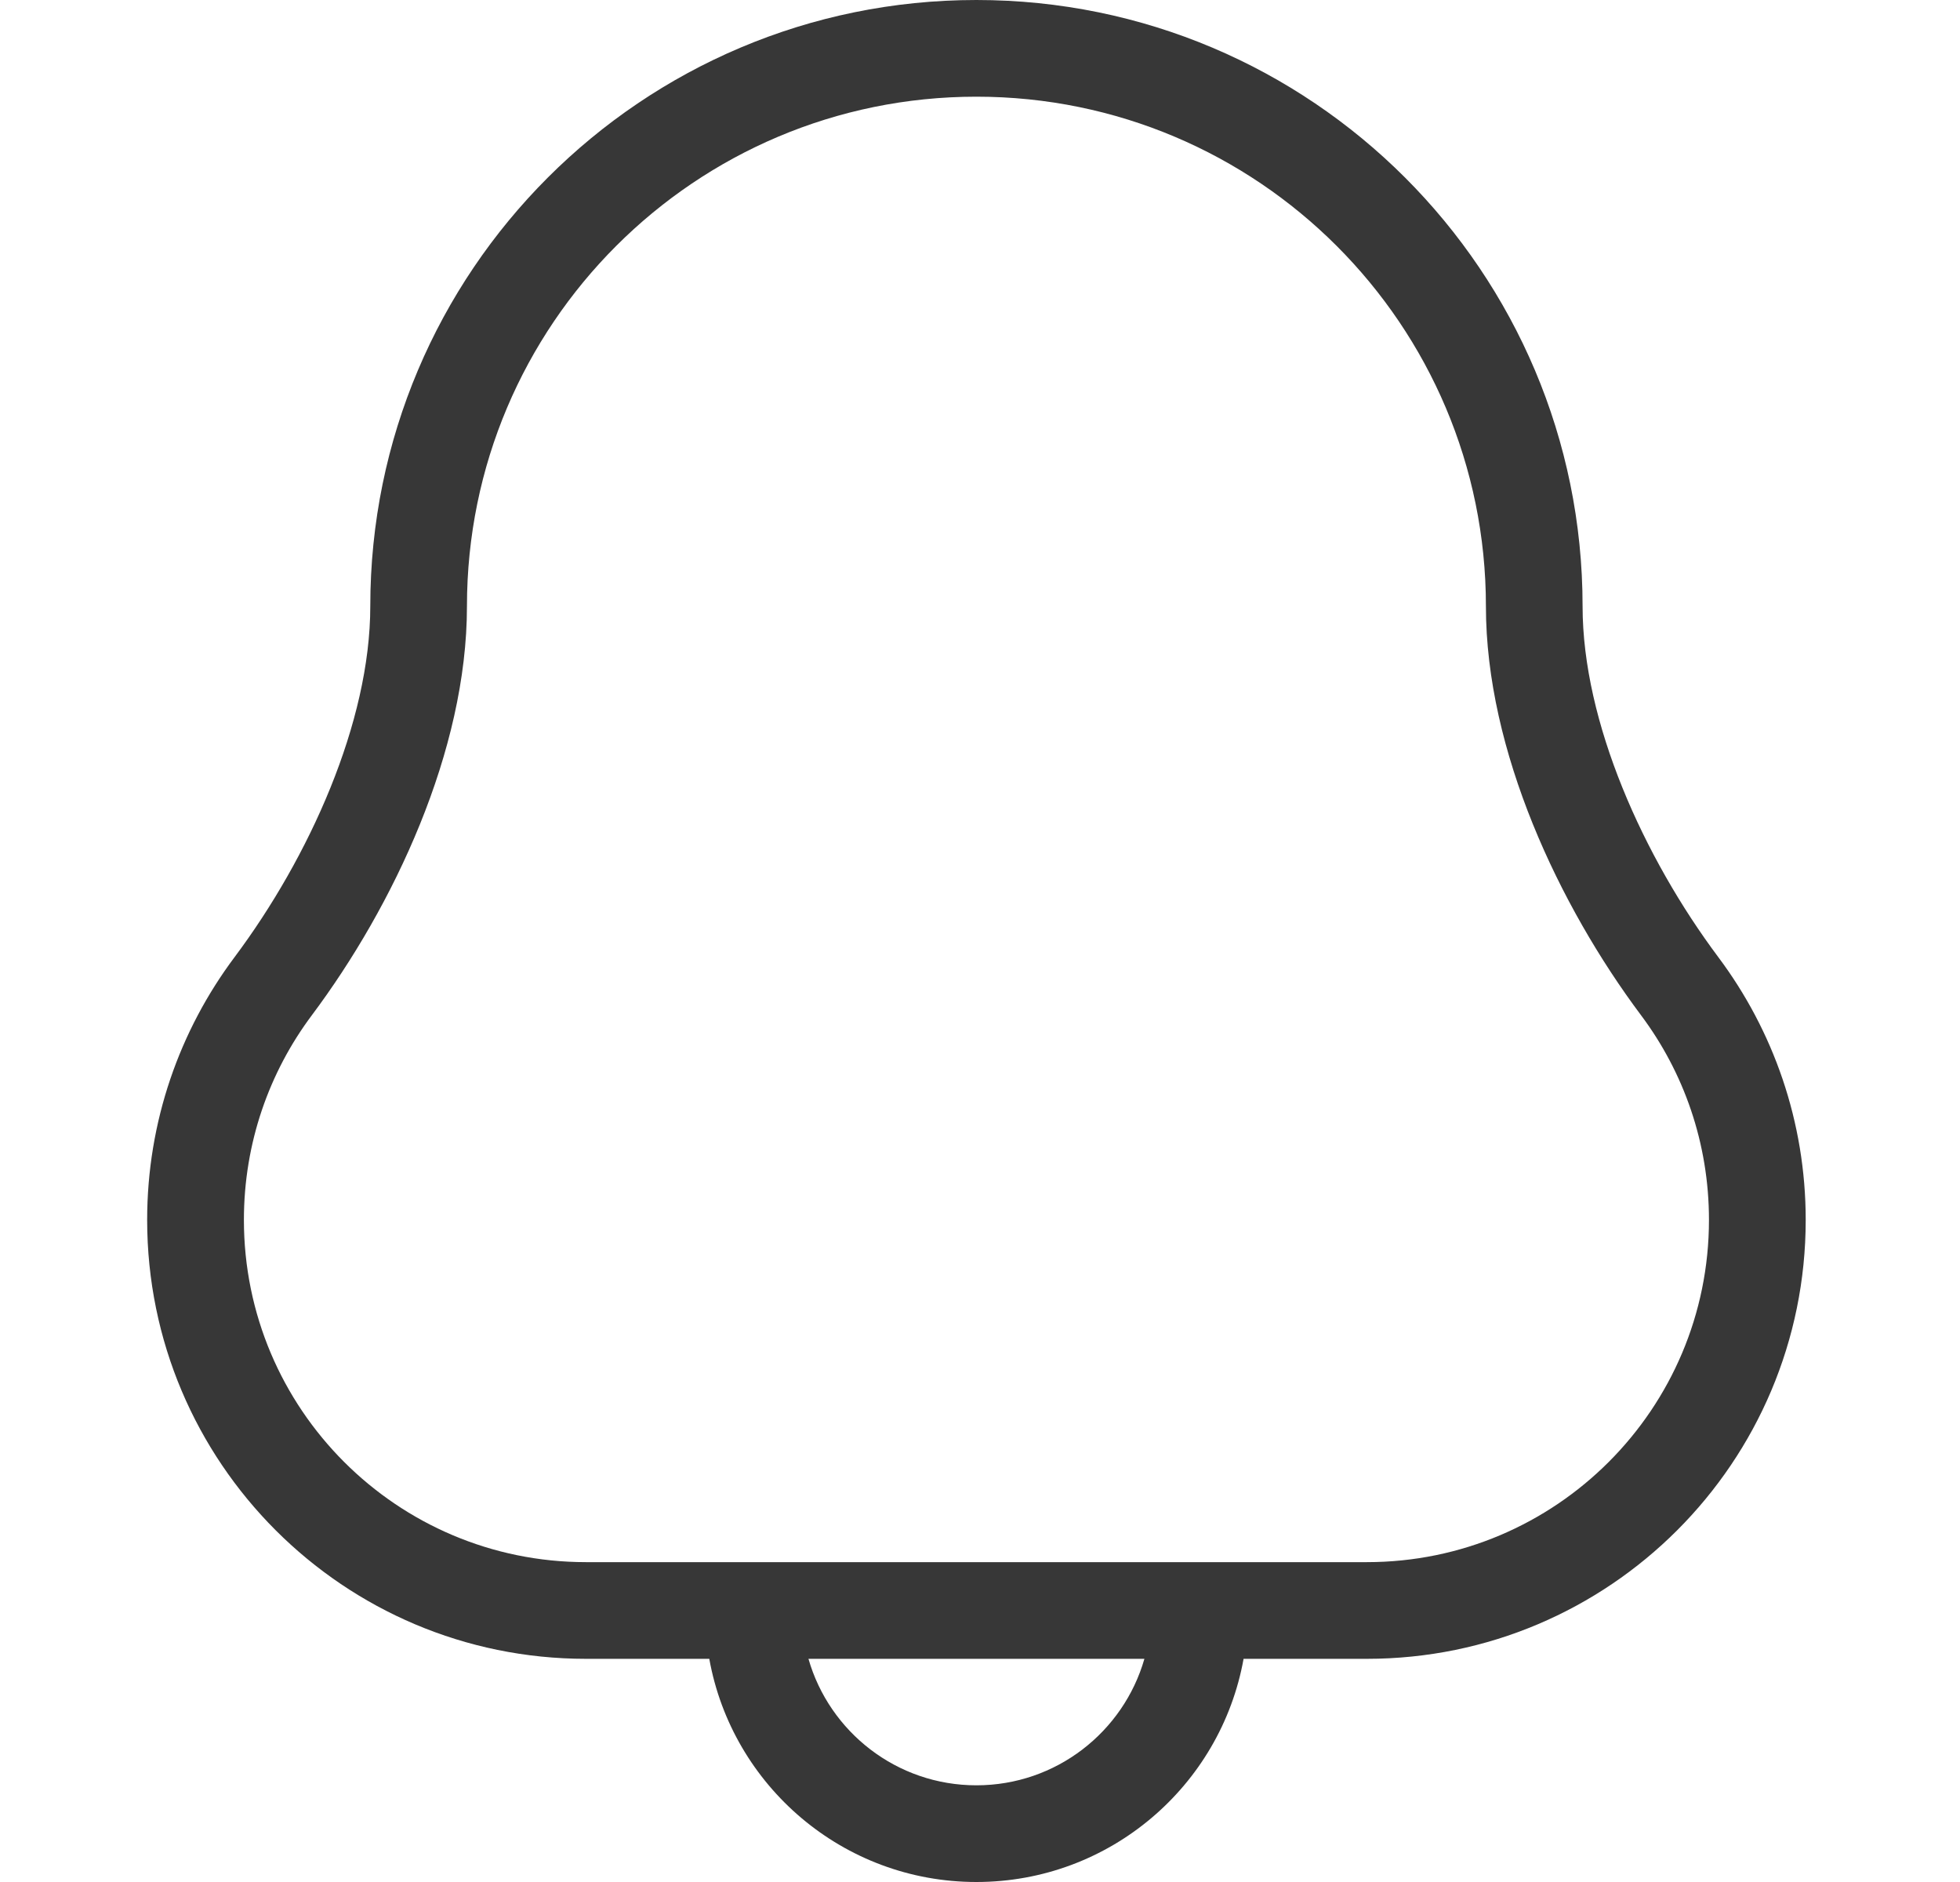<svg width="25" height="24" viewBox="0 0 25 24" fill="none" xmlns="http://www.w3.org/2000/svg">
<path fill-rule="evenodd" clip-rule="evenodd" d="M12.454 1.233C8.866 1.233 5.956 4.142 5.956 7.731C5.956 9.578 5.018 11.556 3.978 12.946C3.433 13.674 3.111 14.577 3.111 15.557C3.111 17.967 5.064 19.921 7.474 19.921H17.435C19.845 19.921 21.798 17.967 21.798 15.557C21.798 14.577 21.476 13.674 20.931 12.946C19.891 11.556 18.953 9.578 18.953 7.731C18.953 4.142 16.043 1.233 12.454 1.233ZM15.862 21.154H17.435C20.526 21.154 23.032 18.648 23.032 15.557C23.032 14.302 22.617 13.141 21.918 12.207C20.965 10.933 20.186 9.211 20.186 7.731C20.186 3.461 16.724 0 12.454 0C8.185 0 4.723 3.461 4.723 7.731C4.723 9.211 3.944 10.933 2.991 12.207C2.292 13.141 1.877 14.302 1.877 15.557C1.877 18.648 4.383 21.154 7.474 21.154H9.047C9.338 22.772 10.753 24 12.454 24C14.156 24 15.571 22.772 15.862 21.154ZM14.597 21.154H10.312C10.579 22.085 11.437 22.767 12.454 22.767C13.472 22.767 14.33 22.085 14.597 21.154Z" fill="#373737"/>
</svg>
